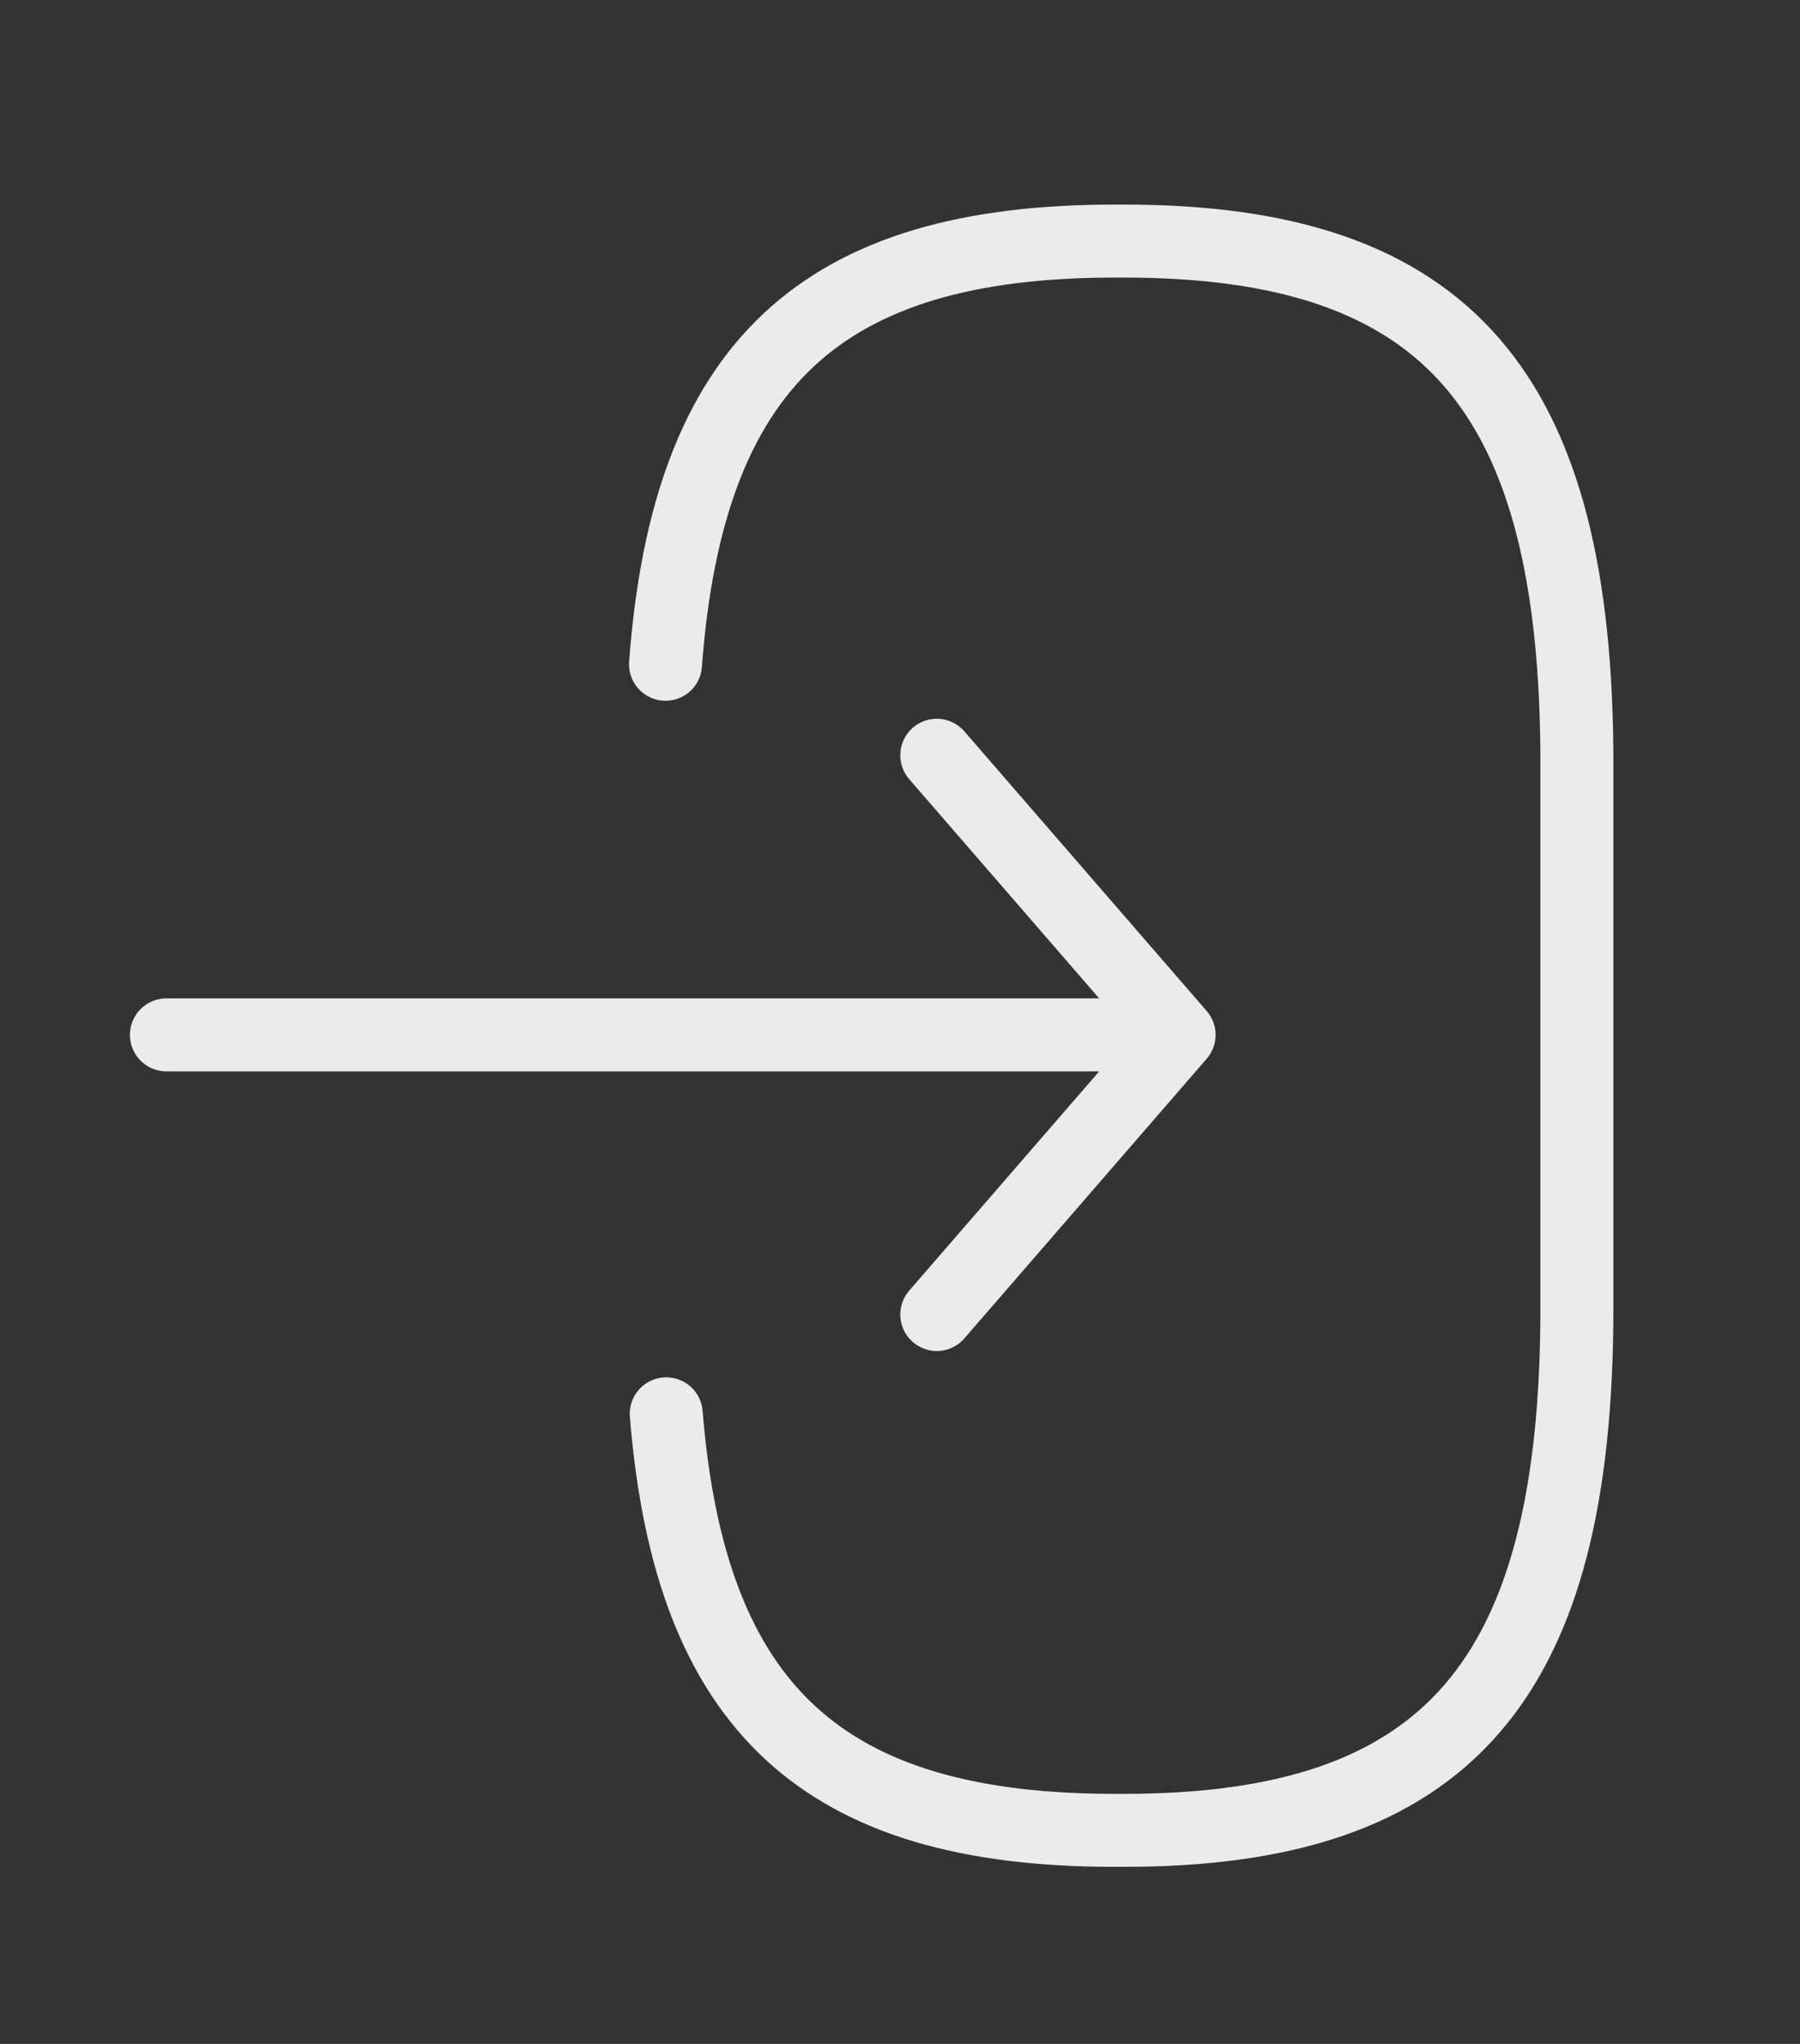 <svg width="37" height="42" viewBox="0 0 37 42" fill="none" xmlns="http://www.w3.org/2000/svg">
<rect x="0" y="0" width="37" height="42" fill="#333333" stroke="none"/>
<path d="M13.68 13.65C14.141 7.476 16.892 4.954 22.914 4.954H23.107C29.753 4.954 32.414 8.025 32.414 15.691V26.875C32.414 34.541 29.753 37.612 23.107 37.612H22.914C16.936 37.612 14.186 35.124 13.695 29.053" stroke="#EBEBEB" stroke-width="1.5" stroke-linecap="round" stroke-linejoin="round"/>
<path d="M3.421 21.266H22.572" stroke="#EBEBEB" stroke-width="1.5" stroke-linecap="round" stroke-linejoin="round"/>
<path d="M19.256 15.52L24.237 21.266L19.256 27.012" stroke="#EBEBEB" stroke-width="1.5" stroke-linecap="round" stroke-linejoin="round"/>
</svg>
